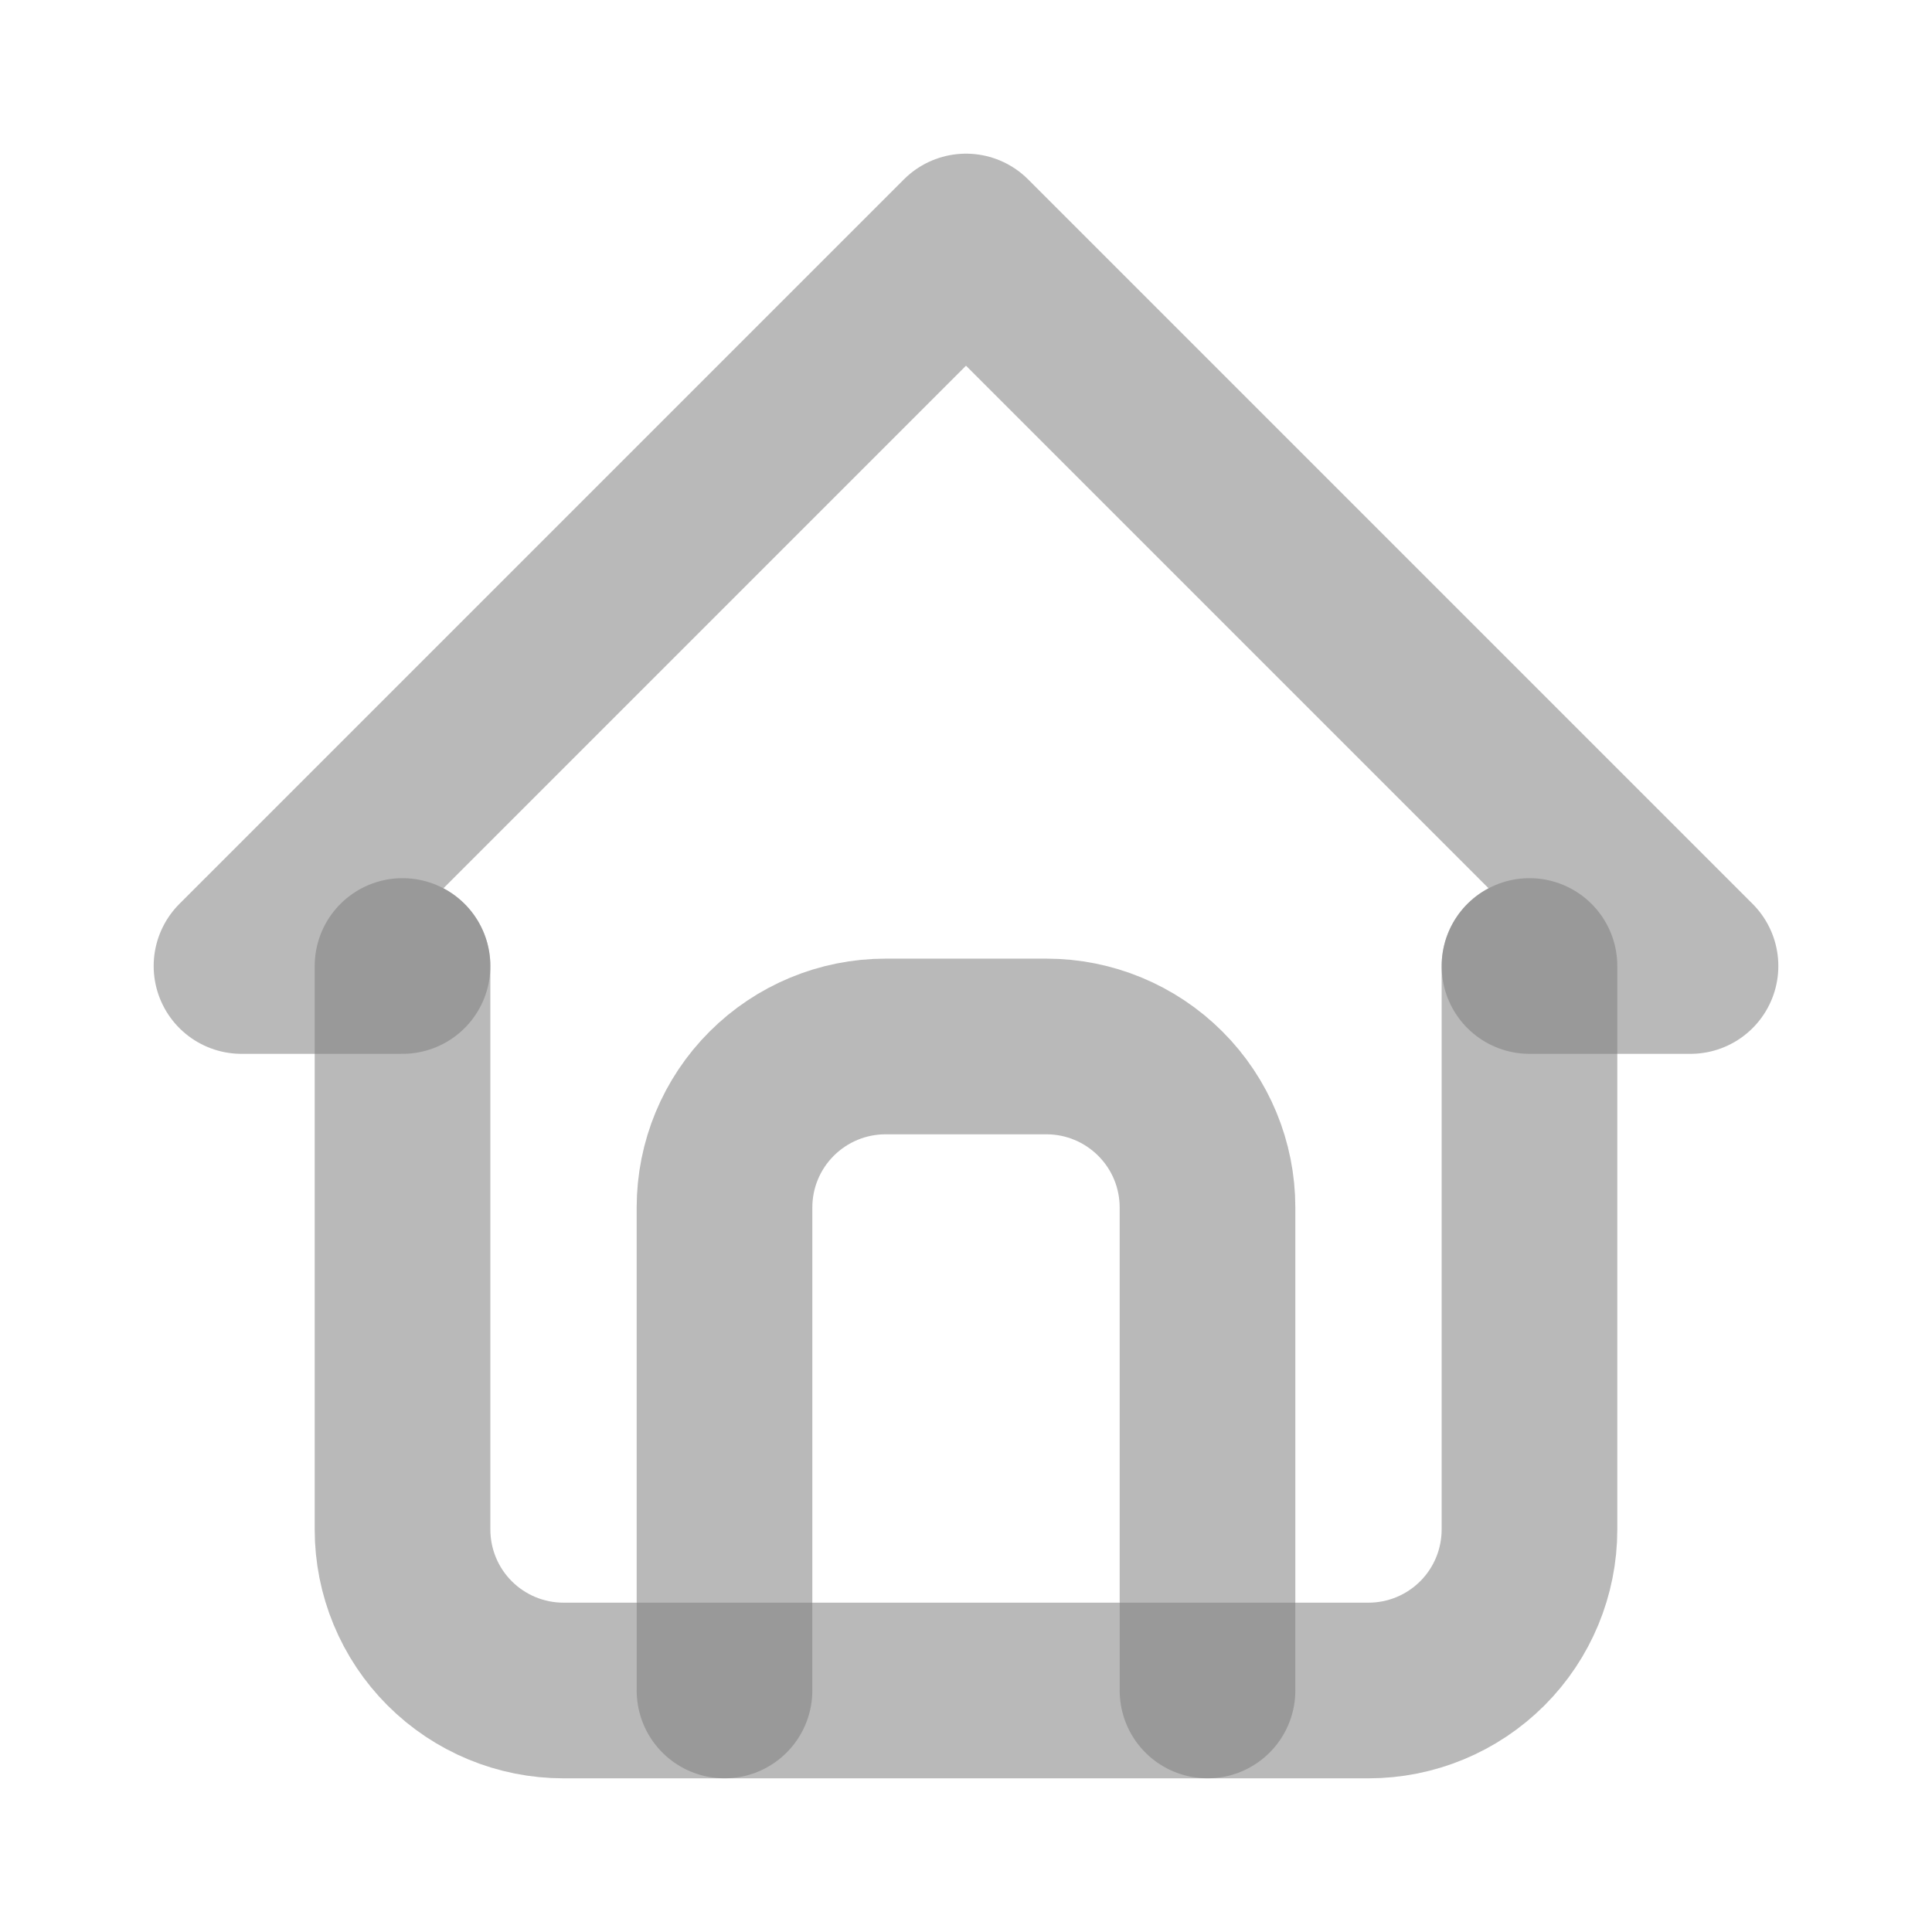 <svg width="26" height="26" viewBox="0 0 26 26" fill="none" xmlns="http://www.w3.org/2000/svg">
<g clip-path="url(#clip0_120_117)">
<path d="M5.417 13H3.25L13 3.25L22.75 13H20.583" stroke="#808080" stroke-opacity="0.55" stroke-width="2.364" stroke-linecap="round" stroke-linejoin="round"/>
<path d="M5.417 13V20.583C5.417 21.158 5.645 21.709 6.051 22.115C6.458 22.522 7.009 22.75 7.583 22.75H18.417C18.991 22.75 19.542 22.522 19.949 22.115C20.355 21.709 20.583 21.158 20.583 20.583V13" stroke="#808080" stroke-opacity="0.55" stroke-width="2.364" stroke-linecap="round" stroke-linejoin="round"/>
<path d="M9.75 22.75V16.25C9.75 15.675 9.978 15.124 10.385 14.718C10.791 14.312 11.342 14.083 11.917 14.083H14.083C14.658 14.083 15.209 14.312 15.615 14.718C16.022 15.124 16.25 15.675 16.25 16.25V22.75" stroke="#808080" stroke-opacity="0.55" stroke-width="2.364" stroke-linecap="round" stroke-linejoin="round"/>
</g>
<defs>
<clipPath id="clip0_120_117">
<rect width="26" height="26" fill="white"/>
</clipPath>
</defs>
</svg>
